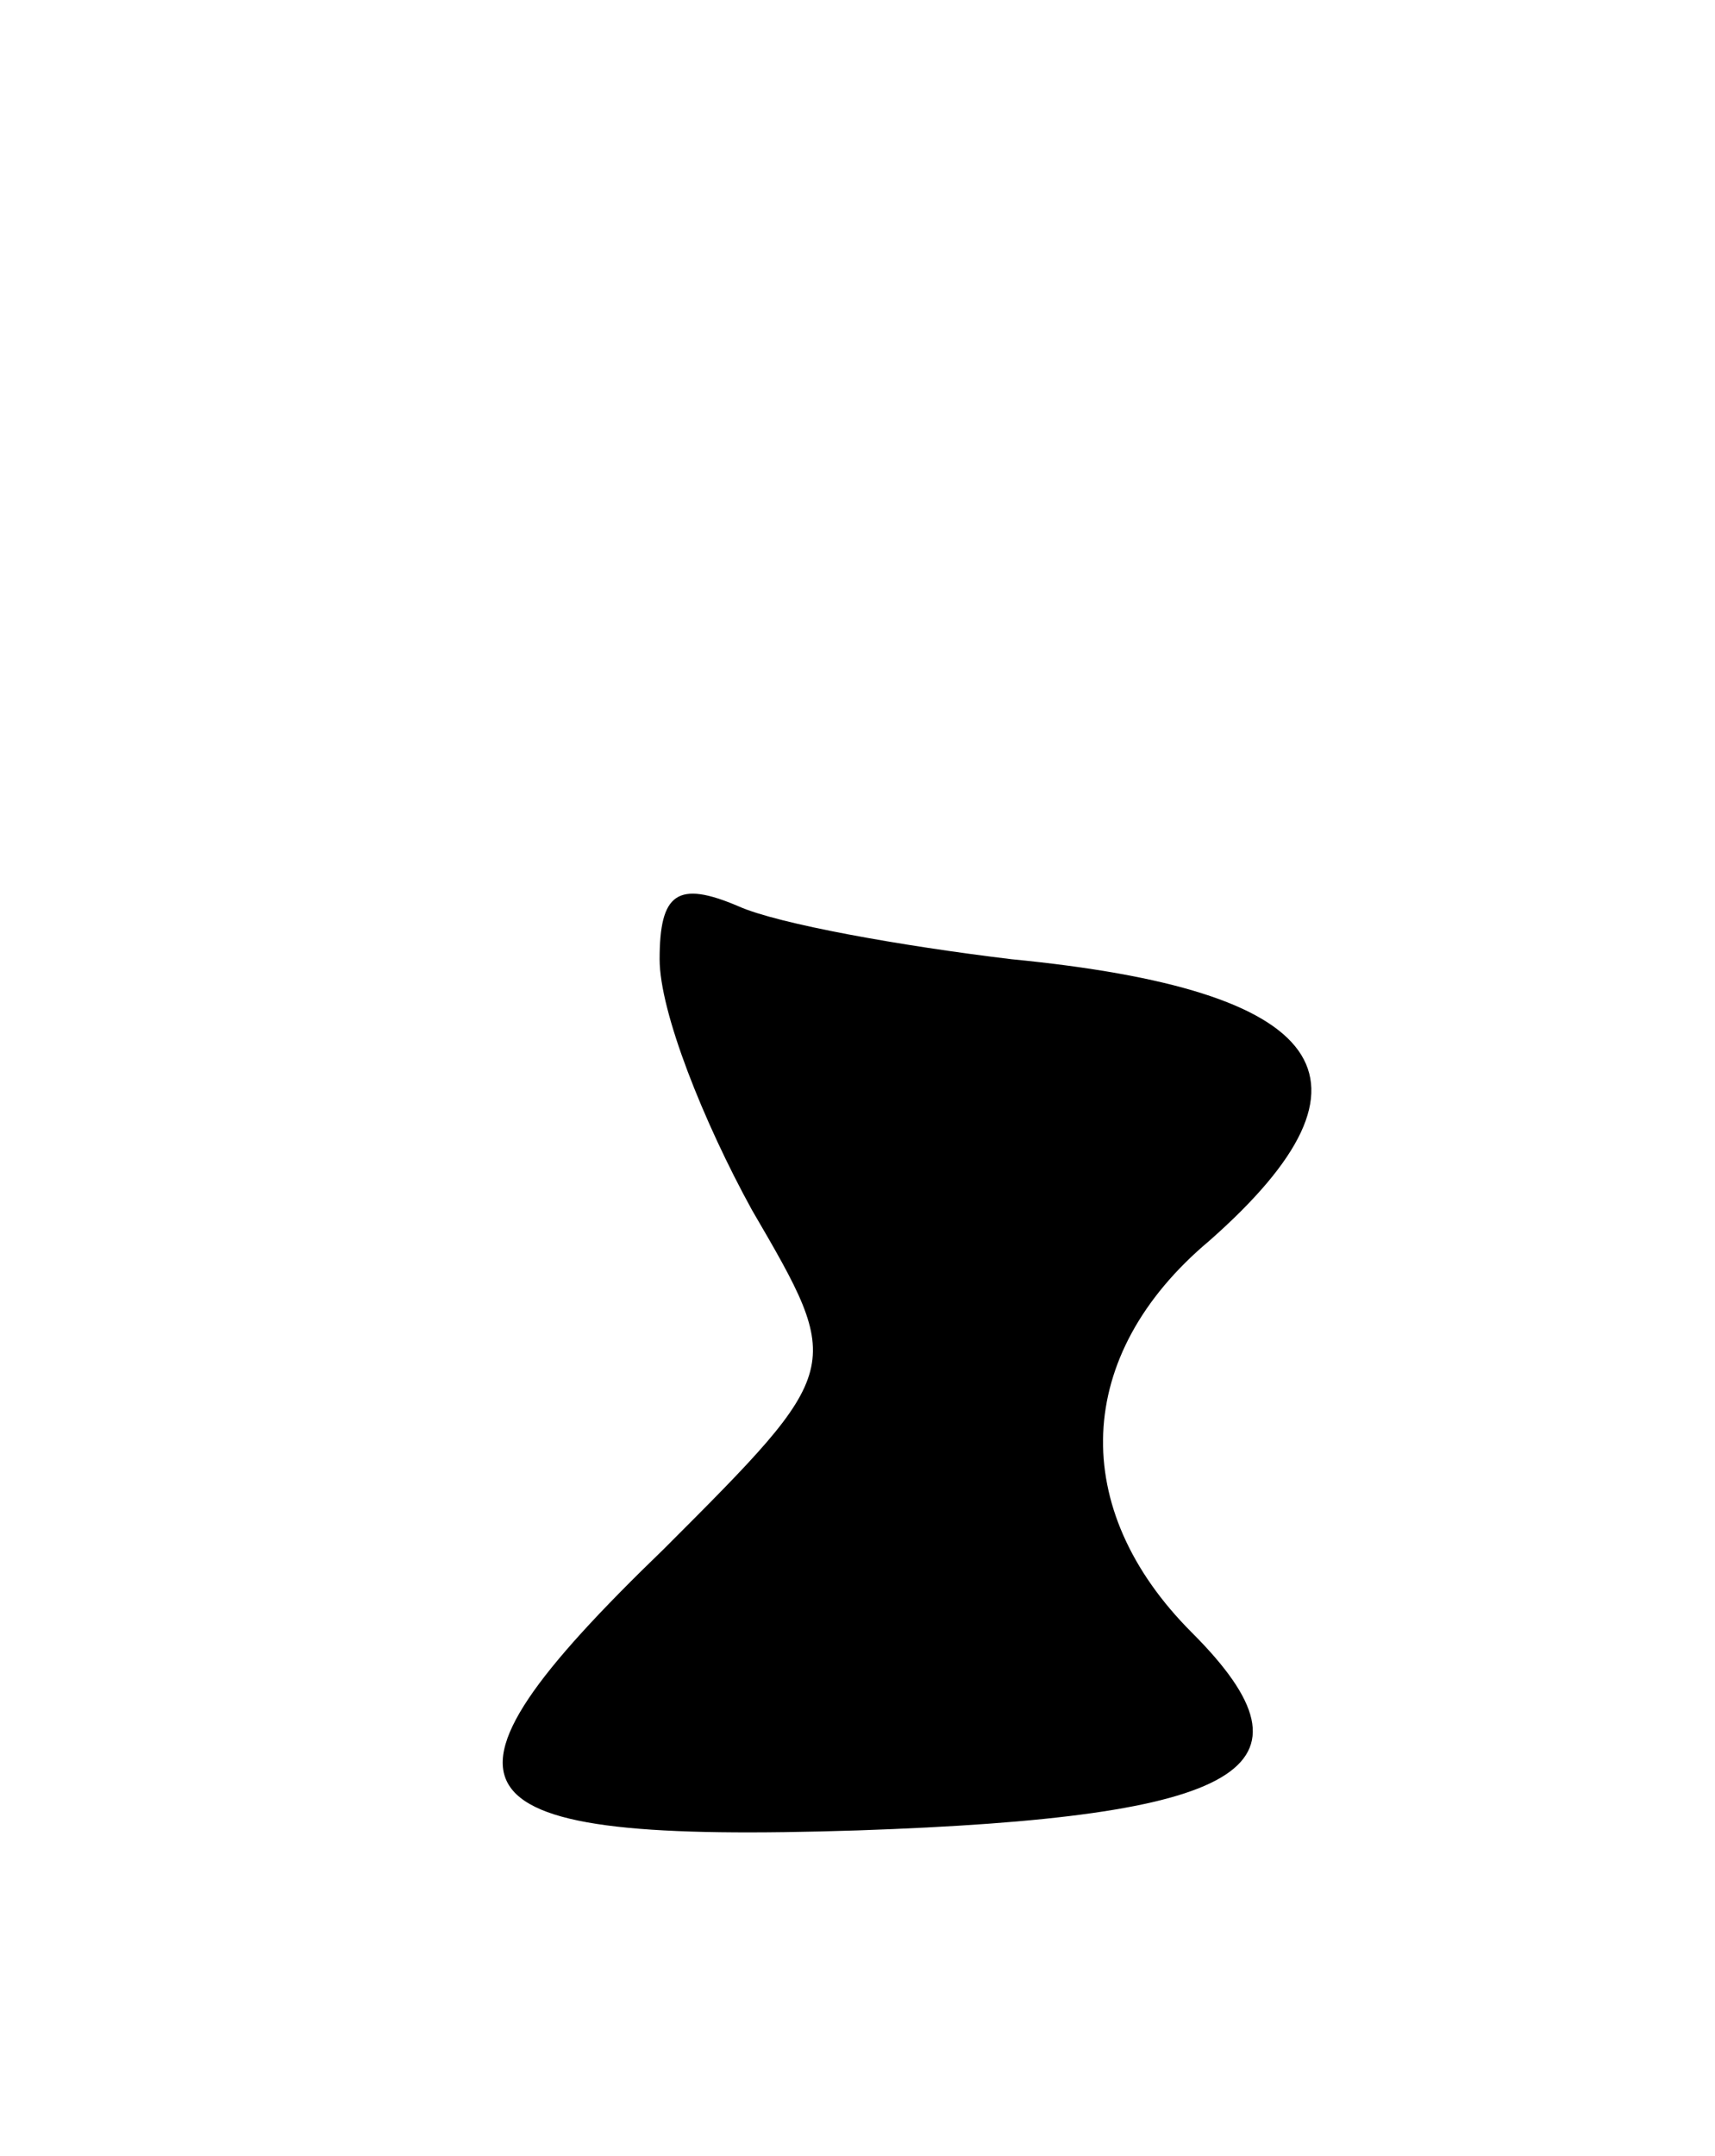 <svg version="1.0" xmlns="http://www.w3.org/2000/svg"
 width="39pt" height="49pt" viewBox="0 0 39 49"
 preserveAspectRatio="xMidYMid meet">
<g transform="translate(0,49) scale(0.1,-0.1)"
fill="#000000" stroke="none">
<path d="M150 272 c0 -12 10 -37 21 -57 21 -36 21 -36 -20 -77 -58 -56 -50
-67 44 -64 88 3 107 14 76 45 -28 28 -27 63 4 89 42 37 27 57 -45 64 -25 3
-53 8 -62 12 -14 6 -18 3 -18 -12z"/>
</g>
</svg>
